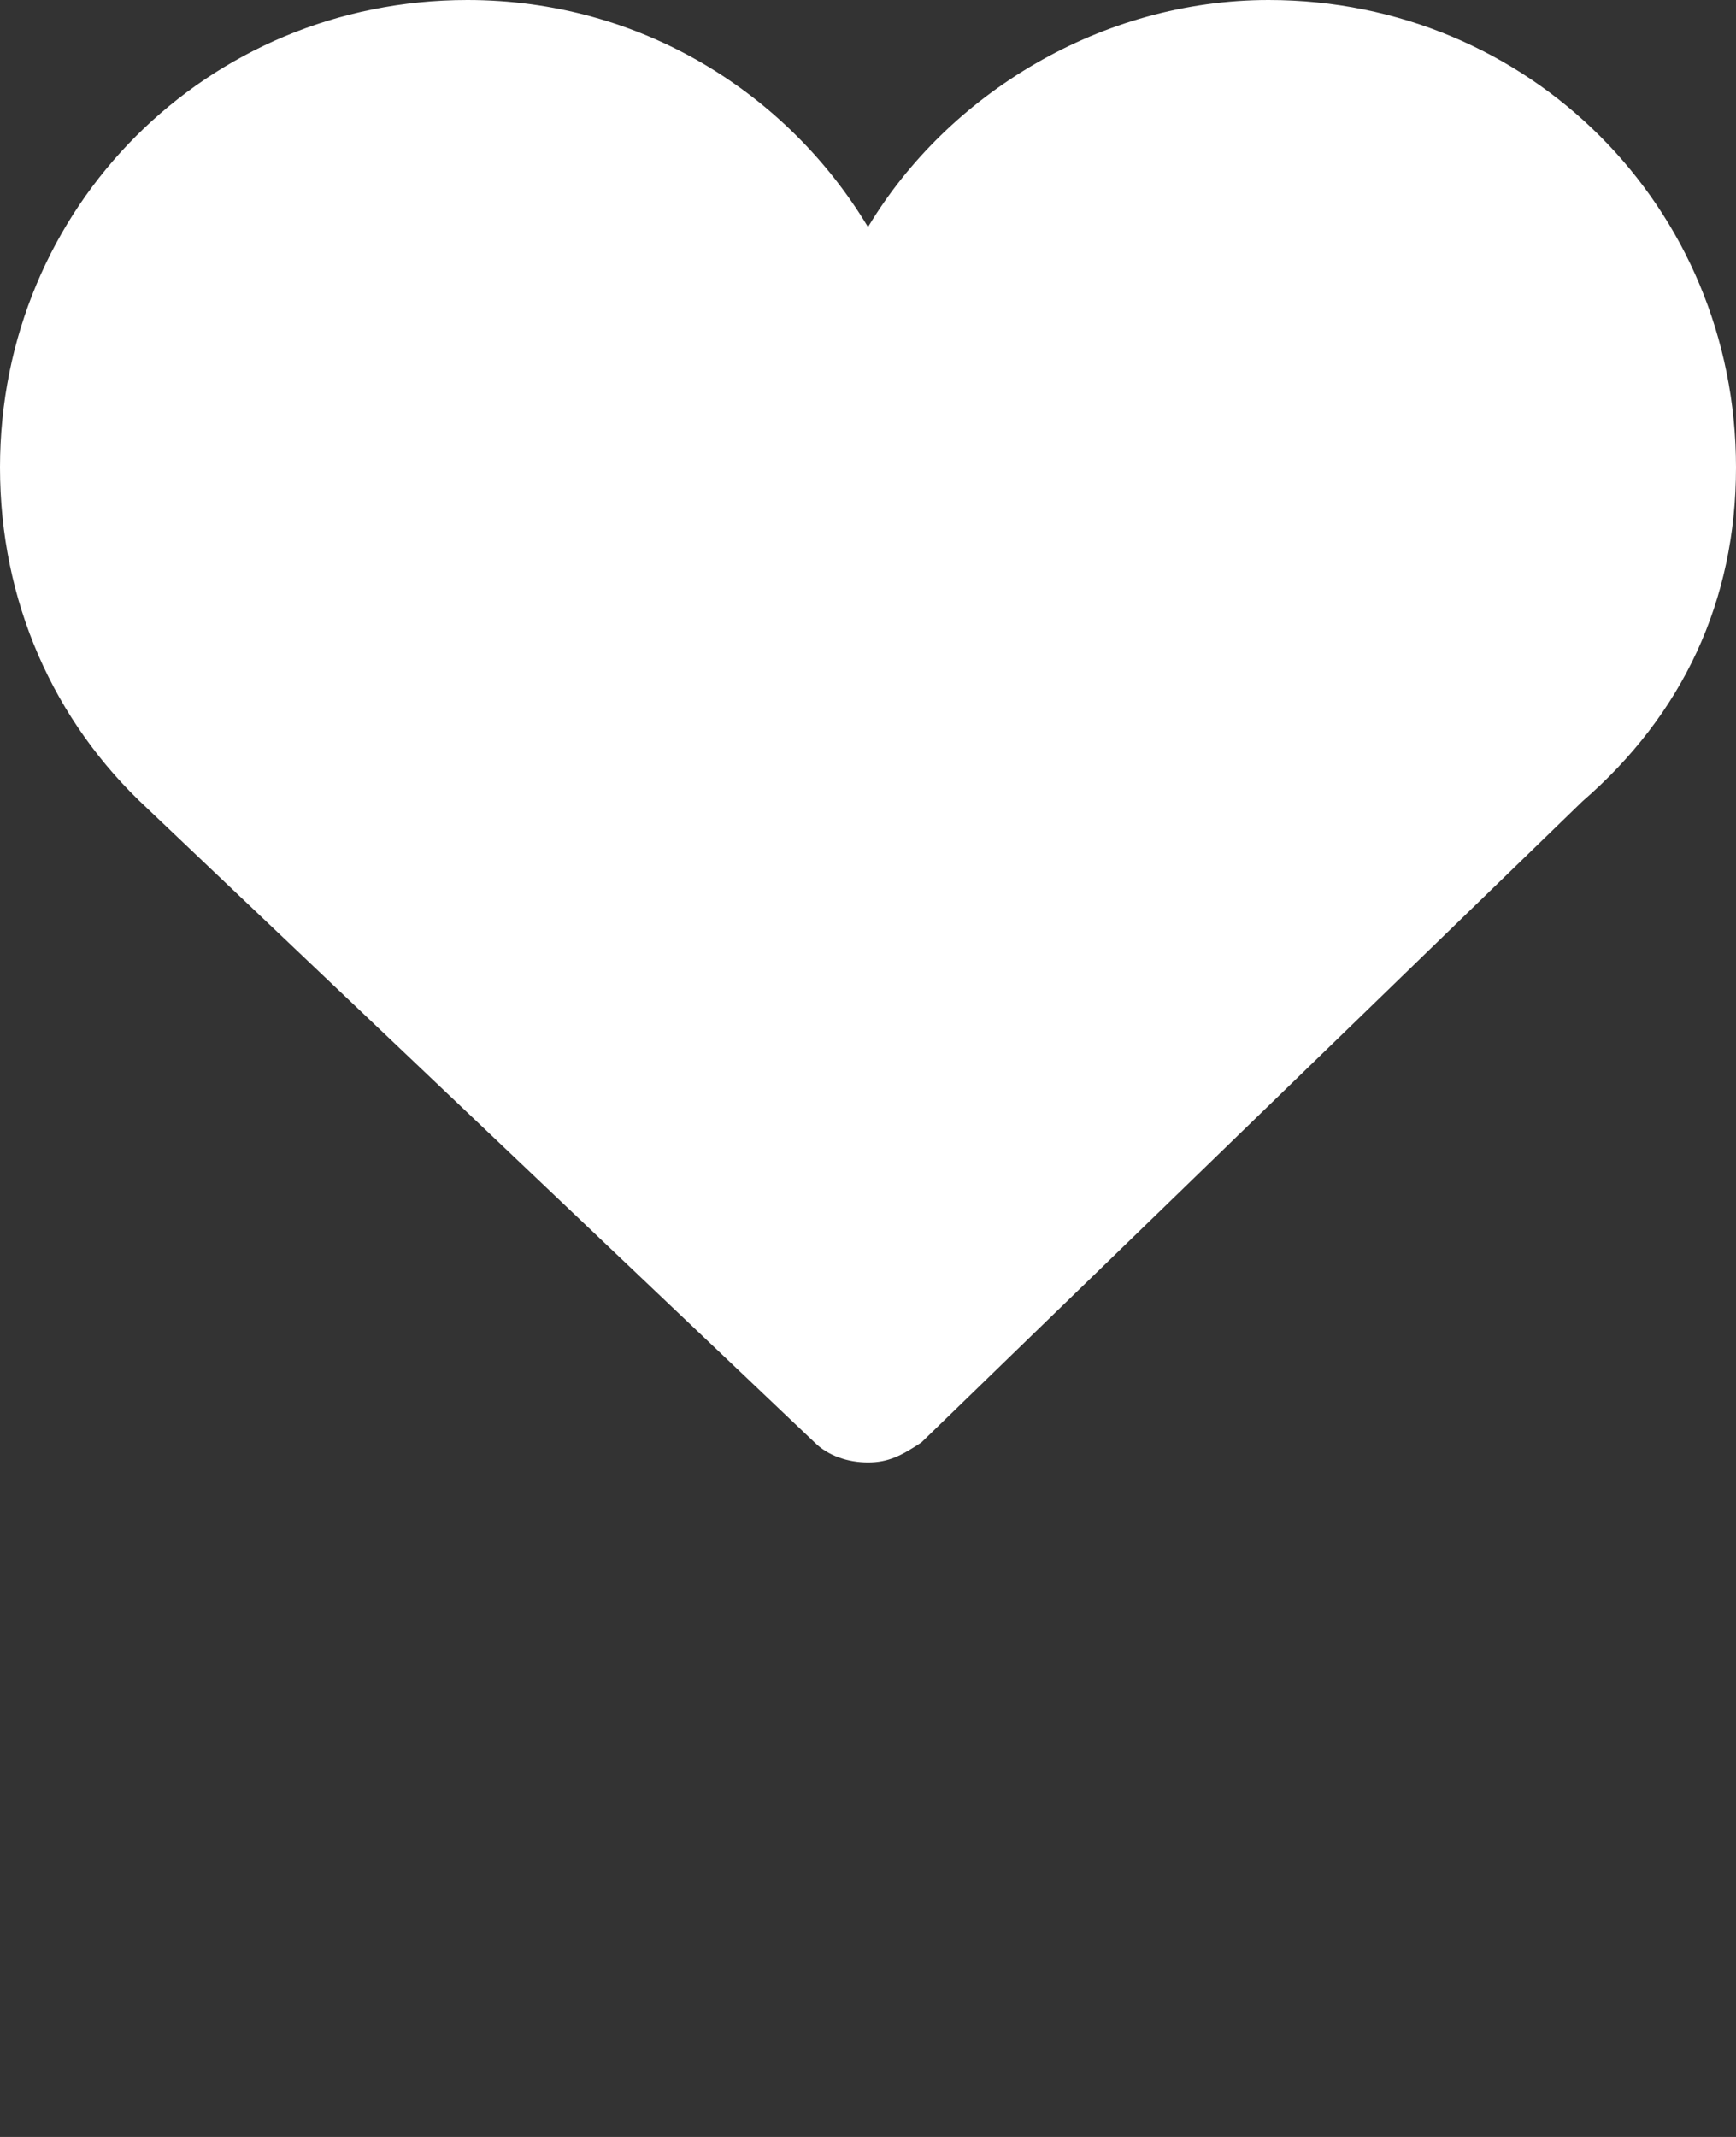 ﻿<?xml version="1.0" encoding="utf-8"?>
<!-- Generator: Adobe Illustrator 18.1.1, SVG Export Plug-In . SVG Version: 6.00 Build 0)  -->
<svg version="1.1" id="Layer_2" xmlns="http://www.w3.org/2000/svg" xmlns:xlink="http://www.w3.org/1999/xlink" x="0px" y="0px"
	 viewBox="0 0 26 32" enable-background="new 0 0 26 32" xml:space="preserve">
<rect x="0" y="0" width="26" height="32" fill="#333333" stroke="none"/>
<g id="Livello_82">
	<path  fill="#ffffff" d="M26,7c0-3.9-3.1-7-7-7c-2.5,0-4.8,1.4-6,3.4C11.8,1.4,9.6,0,7,0C3.1,0,0,3.1,0,7c0,2,0.8,3.8,2.2,5.1l0,0l10,9.5
		c0.2,0.2,0.5,0.3,0.8,0.3c0.3,0,0.5-0.1,0.8-0.3L23.7,12l0,0C25.2,10.7,26,9,26,7"/>
</g>
</svg>
